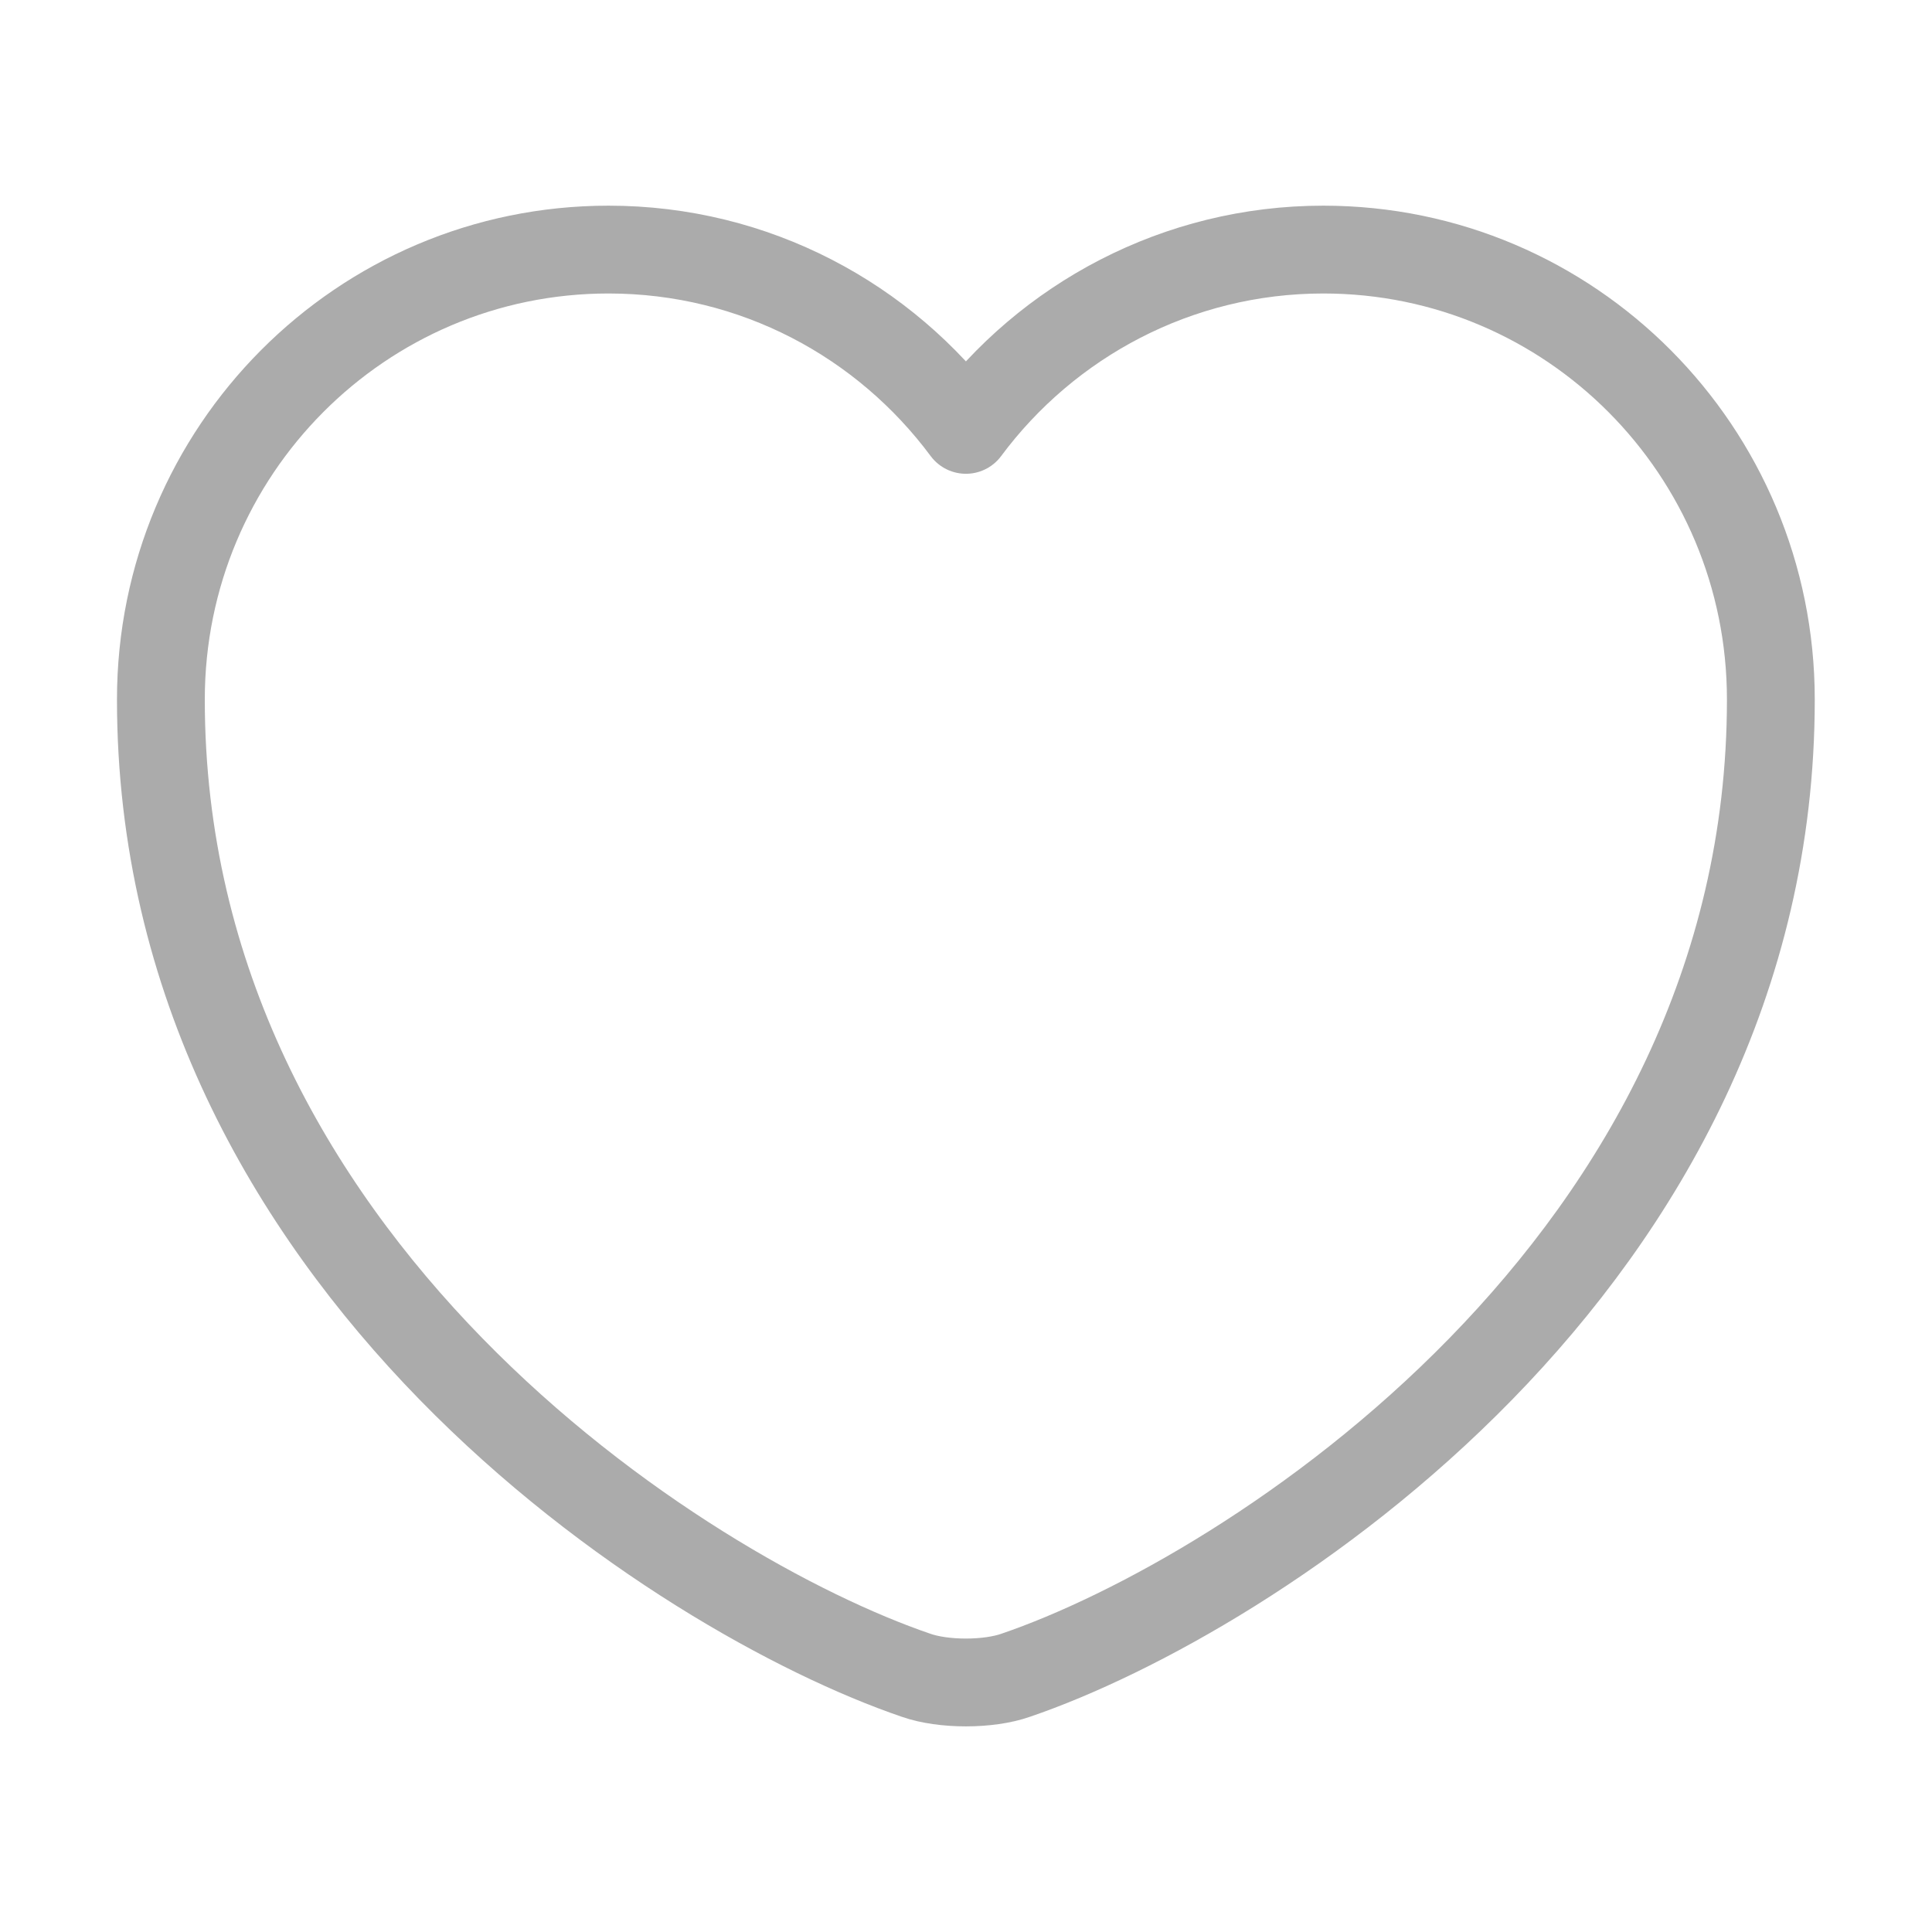 <svg width="22" height="22" viewBox="0 0 22 22" fill="none" xmlns="http://www.w3.org/2000/svg">
<path d="M11.567 19.076C11.255 19.186 10.742 19.186 10.43 19.076C7.772 18.169 1.832 14.383 1.832 7.966C1.832 5.133 4.115 2.842 6.929 2.842C8.597 2.842 10.073 3.648 10.999 4.895C11.925 3.648 13.409 2.842 15.069 2.842C17.883 2.842 20.165 5.133 20.165 7.966C20.165 14.383 14.225 18.169 11.567 19.076Z" stroke="black" stroke-opacity="0.33" stroke-linecap="round" stroke-linejoin="round"/>
</svg>

